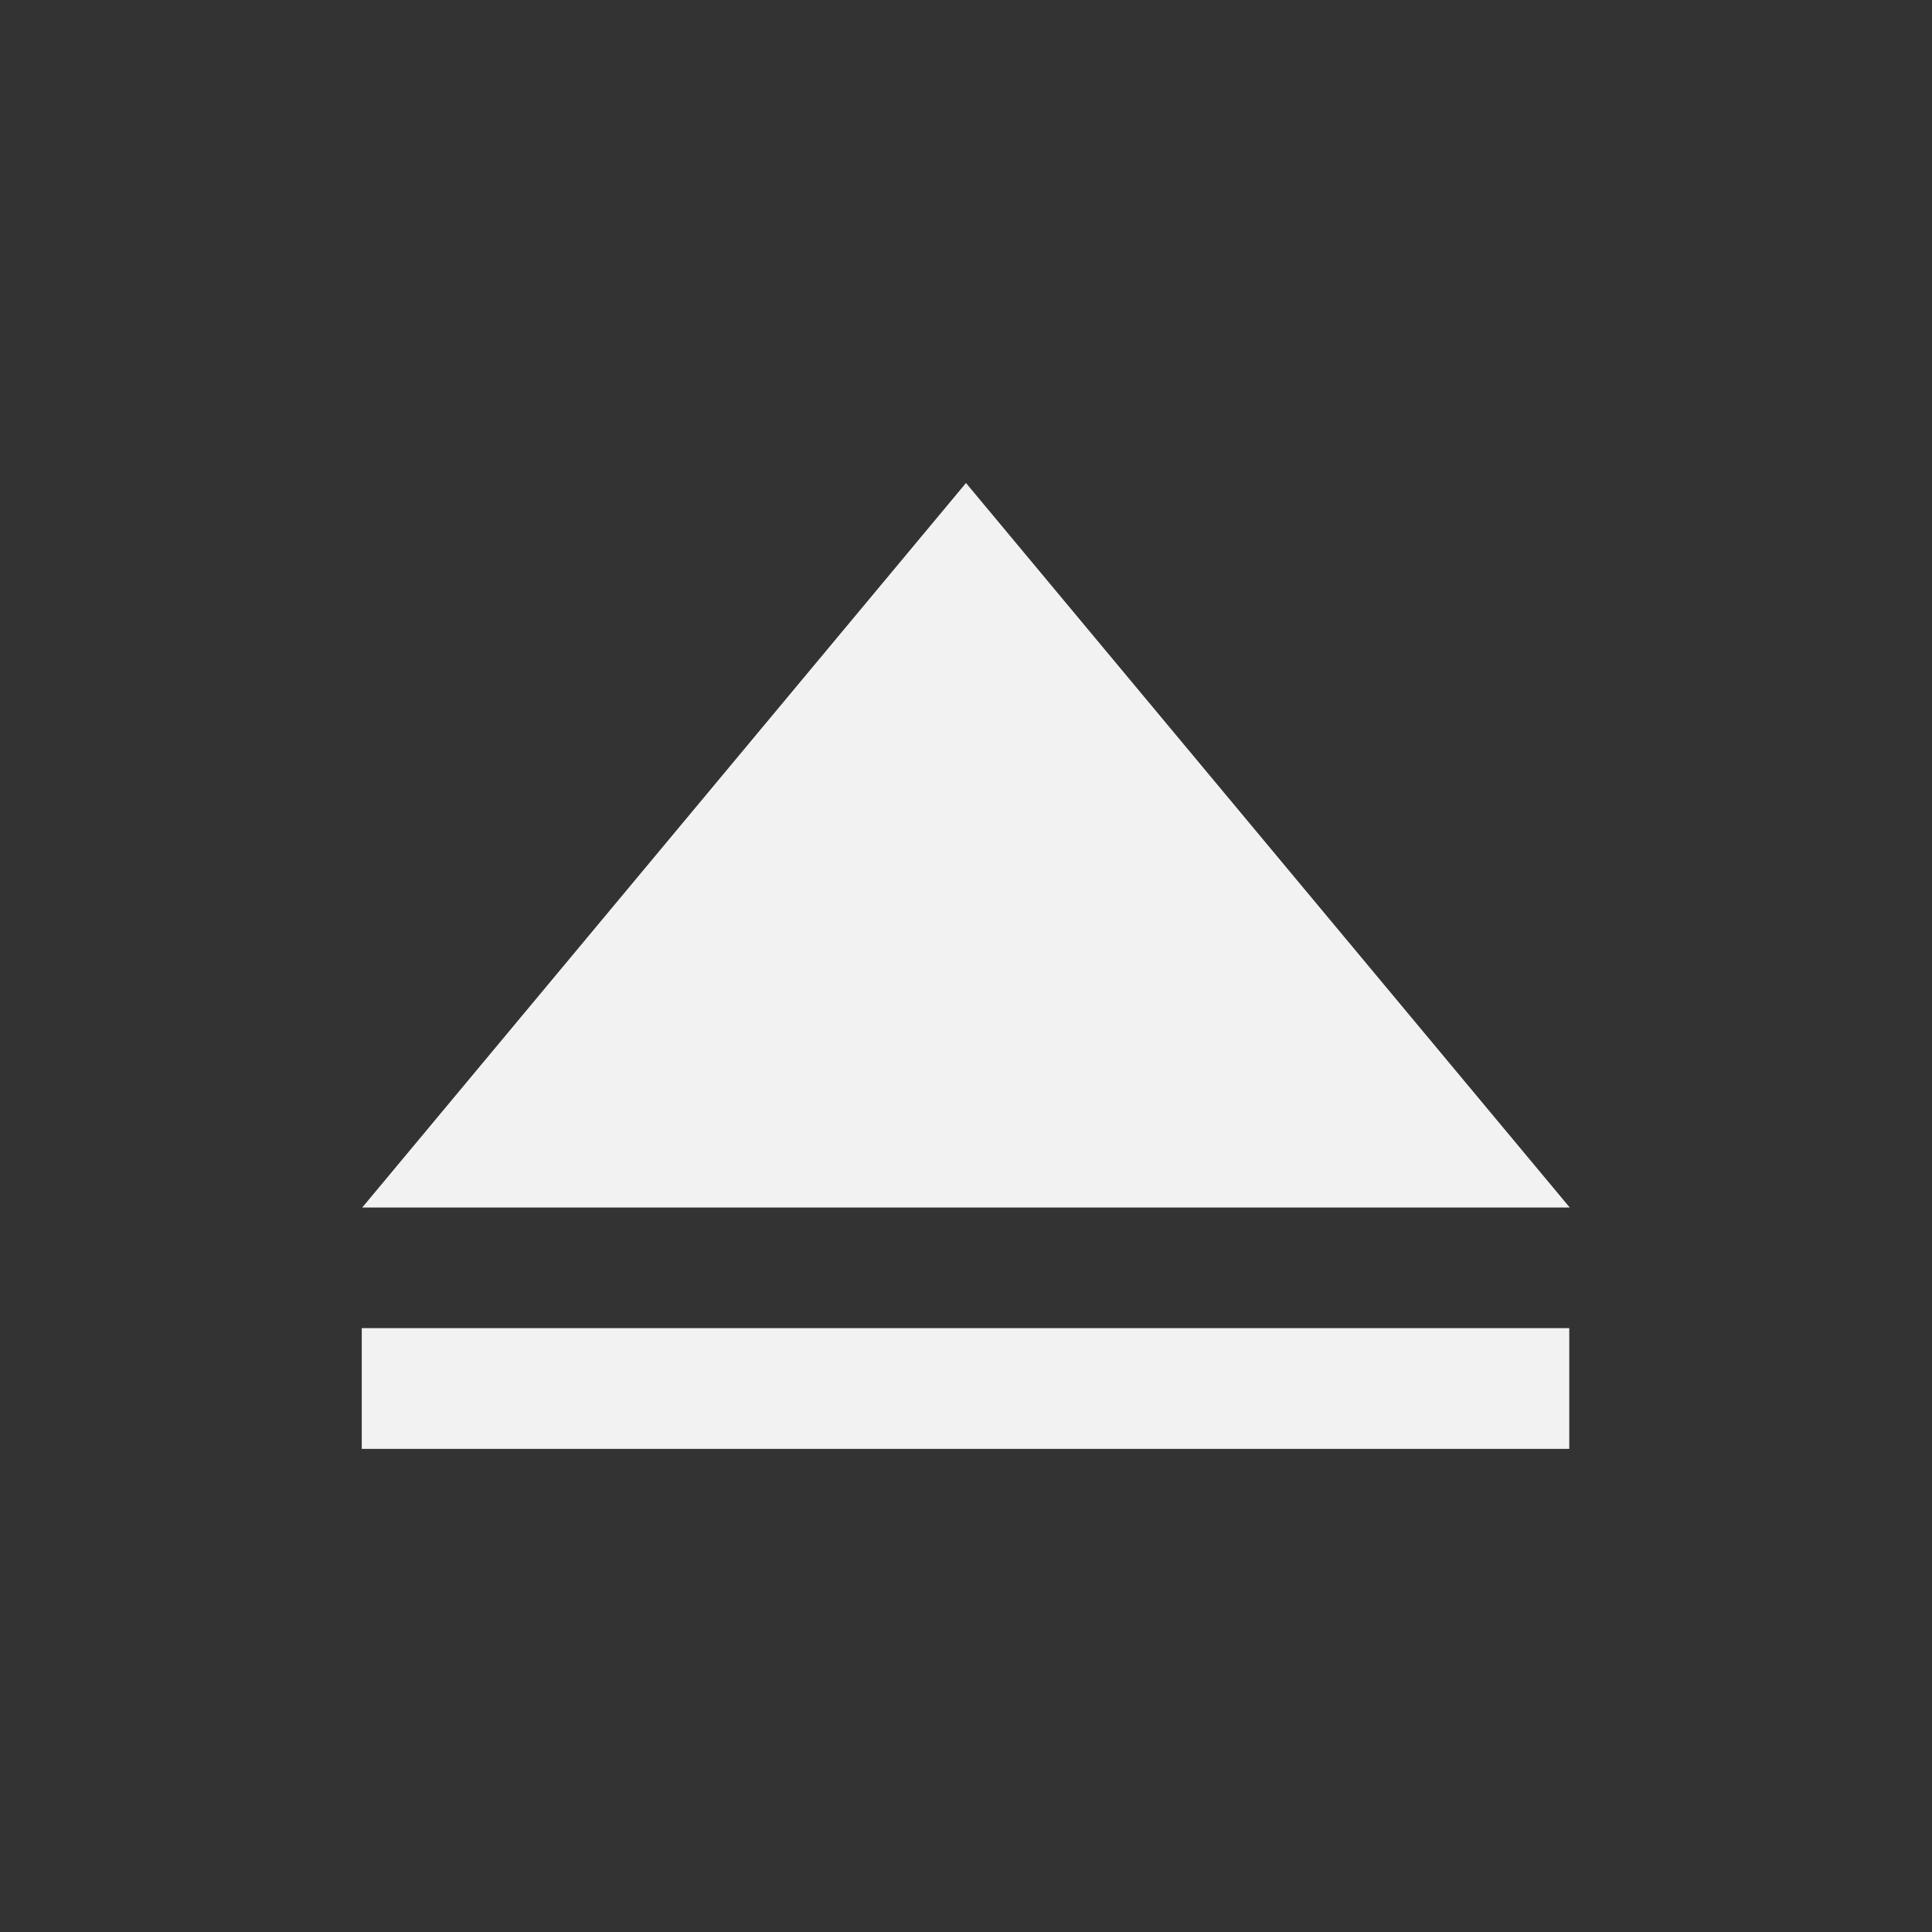 <?xml version="1.0" encoding="UTF-8" standalone="no"?>
<svg xmlns="http://www.w3.org/2000/svg" width="16" height="16" version="1.1">
 <rect width="100%" height="100%" fill="#333333" stroke="none"/>
 <g transform="translate(-421.714,-531.791)">
  <path style="fill:#f2f2f2;fill-opacity:1;fill-rule:evenodd;" d="m 434.714,541.791 -5,-6 -5,6 z"/>
  <rect style="fill:#f2f2f2;fill-opacity:1;fill-rule:evenodd;" width="10" height="1" x="424.71" y="542.79"/>
 </g>
</svg>
